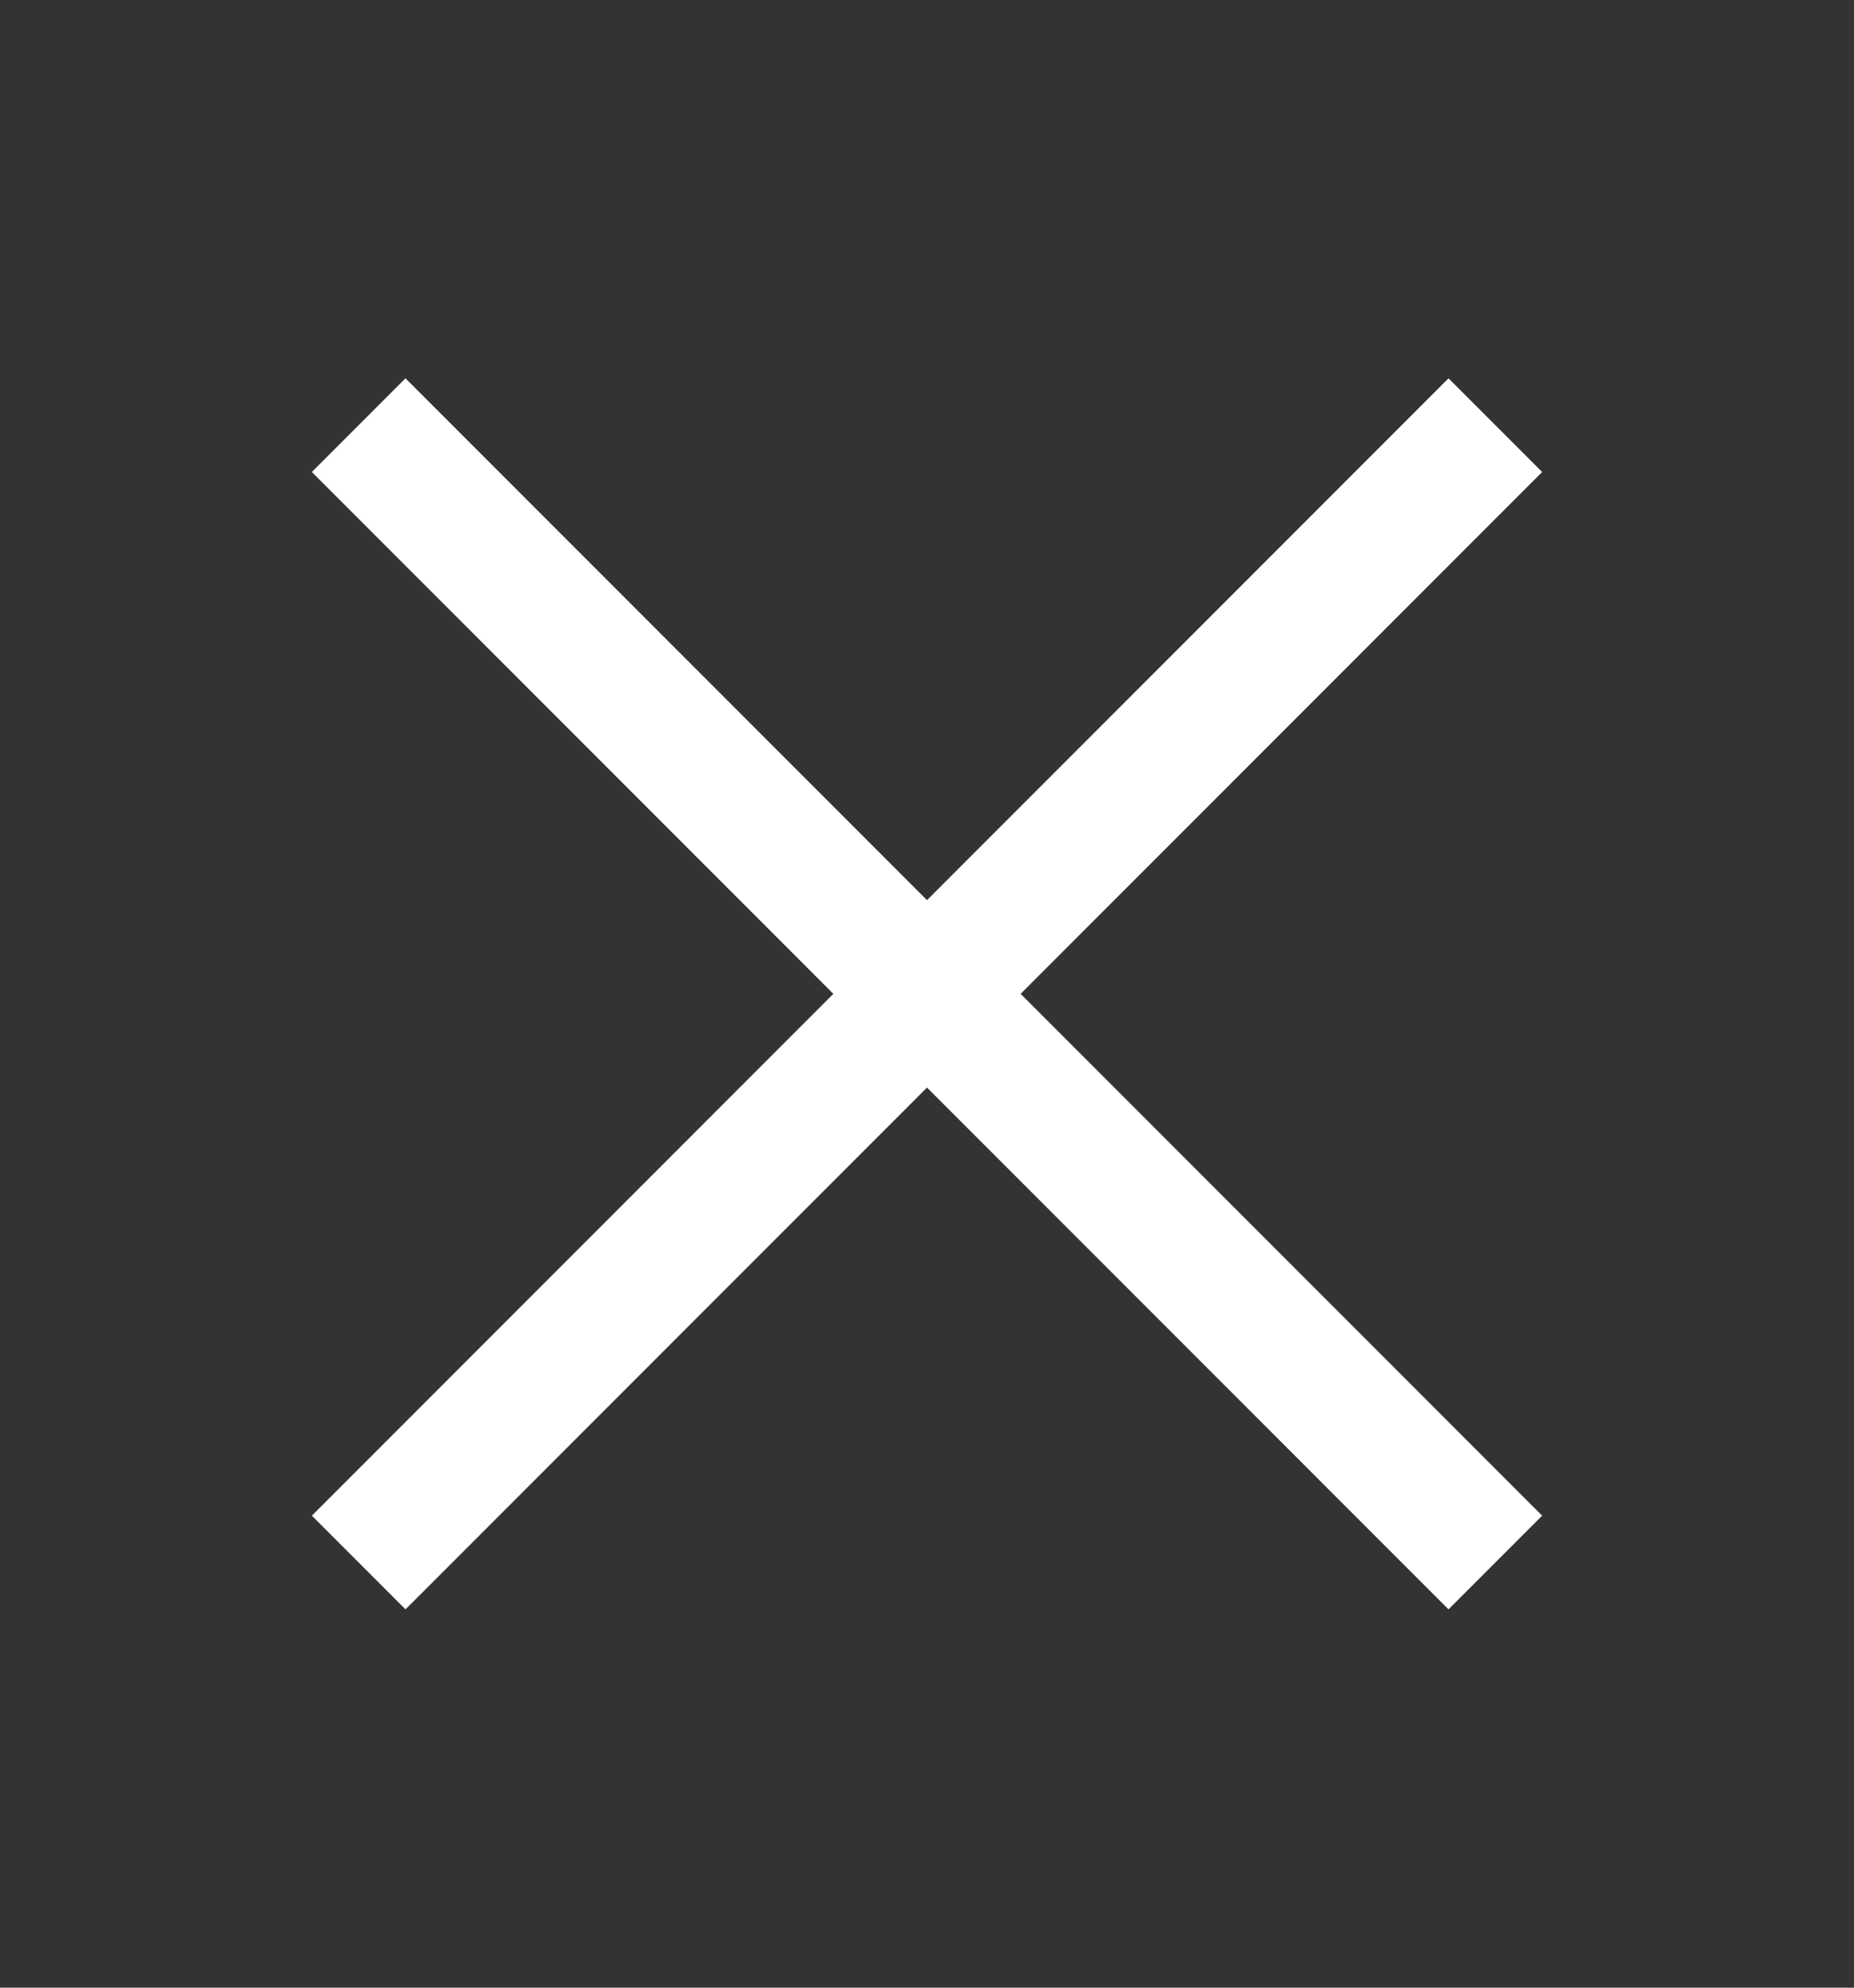 <svg width="14" height="15" viewBox="0 0 14 15" fill="none" xmlns="http://www.w3.org/2000/svg">
<rect x="0" y="0" width="14" height="15" fill="#333333" stroke="none"/>
<path d="M10.938 3.562L3.062 11.438" stroke="white" stroke-linecap="square" stroke-linejoin="round"/>
<path d="M10.938 11.438L3.062 3.562" stroke="white" stroke-linecap="square" stroke-linejoin="round"/>
</svg>

